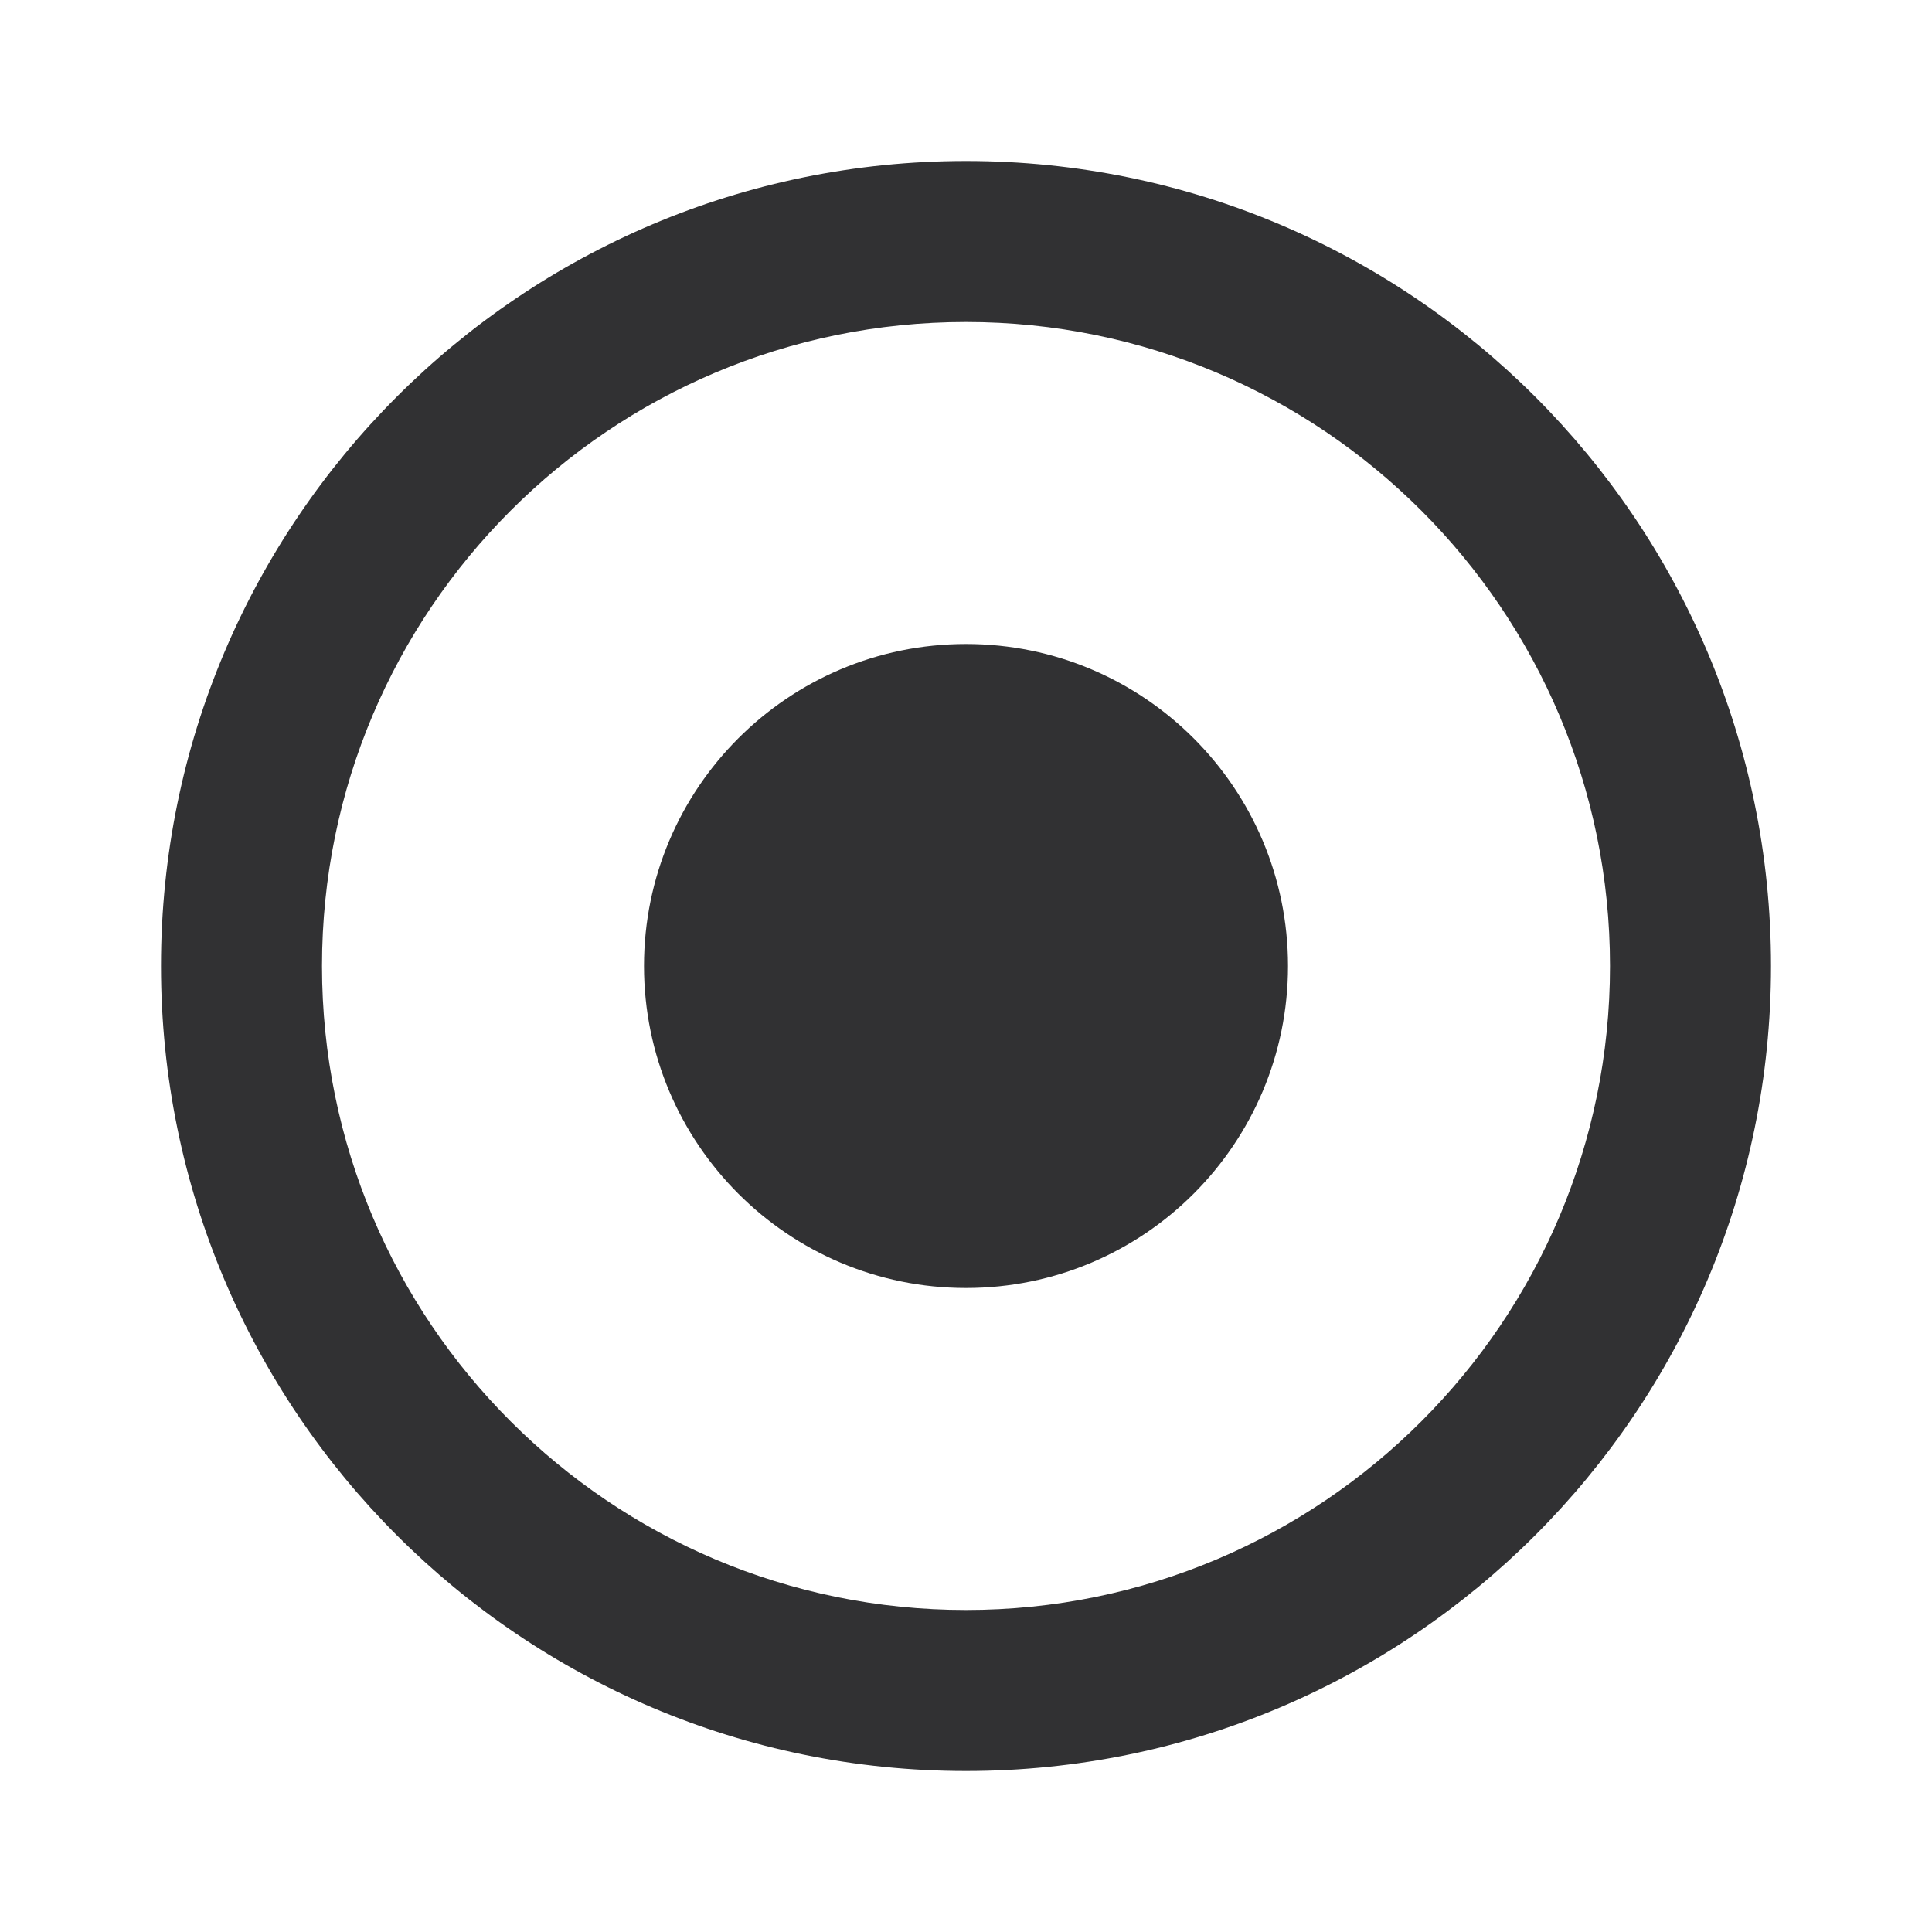 <?xml version="1.0" encoding="UTF-8"?><svg version="1.1" width="24px" height="24px" viewBox="0 0 24.0 24.0" xmlns="http://www.w3.org/2000/svg" xmlns:xlink="http://www.w3.org/1999/xlink"><defs><clipPath id="i0"><path d="M24,0 L24,24 L0,24 L0,0 L24,0 Z"></path></clipPath><clipPath id="i1"><path d="M10,0 C15.523,0 20,4.477 20,10 C20,15.523 15.523,20 10,20 C4.477,20 0,15.523 0,10 C0,4.477 4.477,0 10,0 Z M10,2 C5.582,2 2,5.582 2,10 C2,14.418 5.582,18 10,18 C14.418,18 18,14.418 18,10 C18,5.582 14.418,2 10,2 Z"></path></clipPath><clipPath id="i2"><path d="M4,0 C6.209,0 8,1.791 8,4 C8,6.209 6.209,8 4,8 C1.791,8 0,6.209 0,4 C0,1.791 1.791,0 4,0 Z"></path></clipPath></defs><rect x="0px" y="0px" width="24px" height="24px" fill="#FFFFFF"></rect><g clip-path="url(#i0)"><g transform="translate(2.0 2.0)"><g clip-path="url(#i1)"><g transform="translate(-2.0 -2.0)"><g clip-path="url(#i0)"><polygon points="2,2 22,2 22,22 2,22 2,2" stroke="none" fill="#313133"></polygon></g></g></g></g><g transform="translate(8.0 8.0)"><g clip-path="url(#i2)"><polygon points="0,0 8,0 8,8 0,8 0,0" stroke="none" fill="#313133"></polygon></g></g></g></svg>